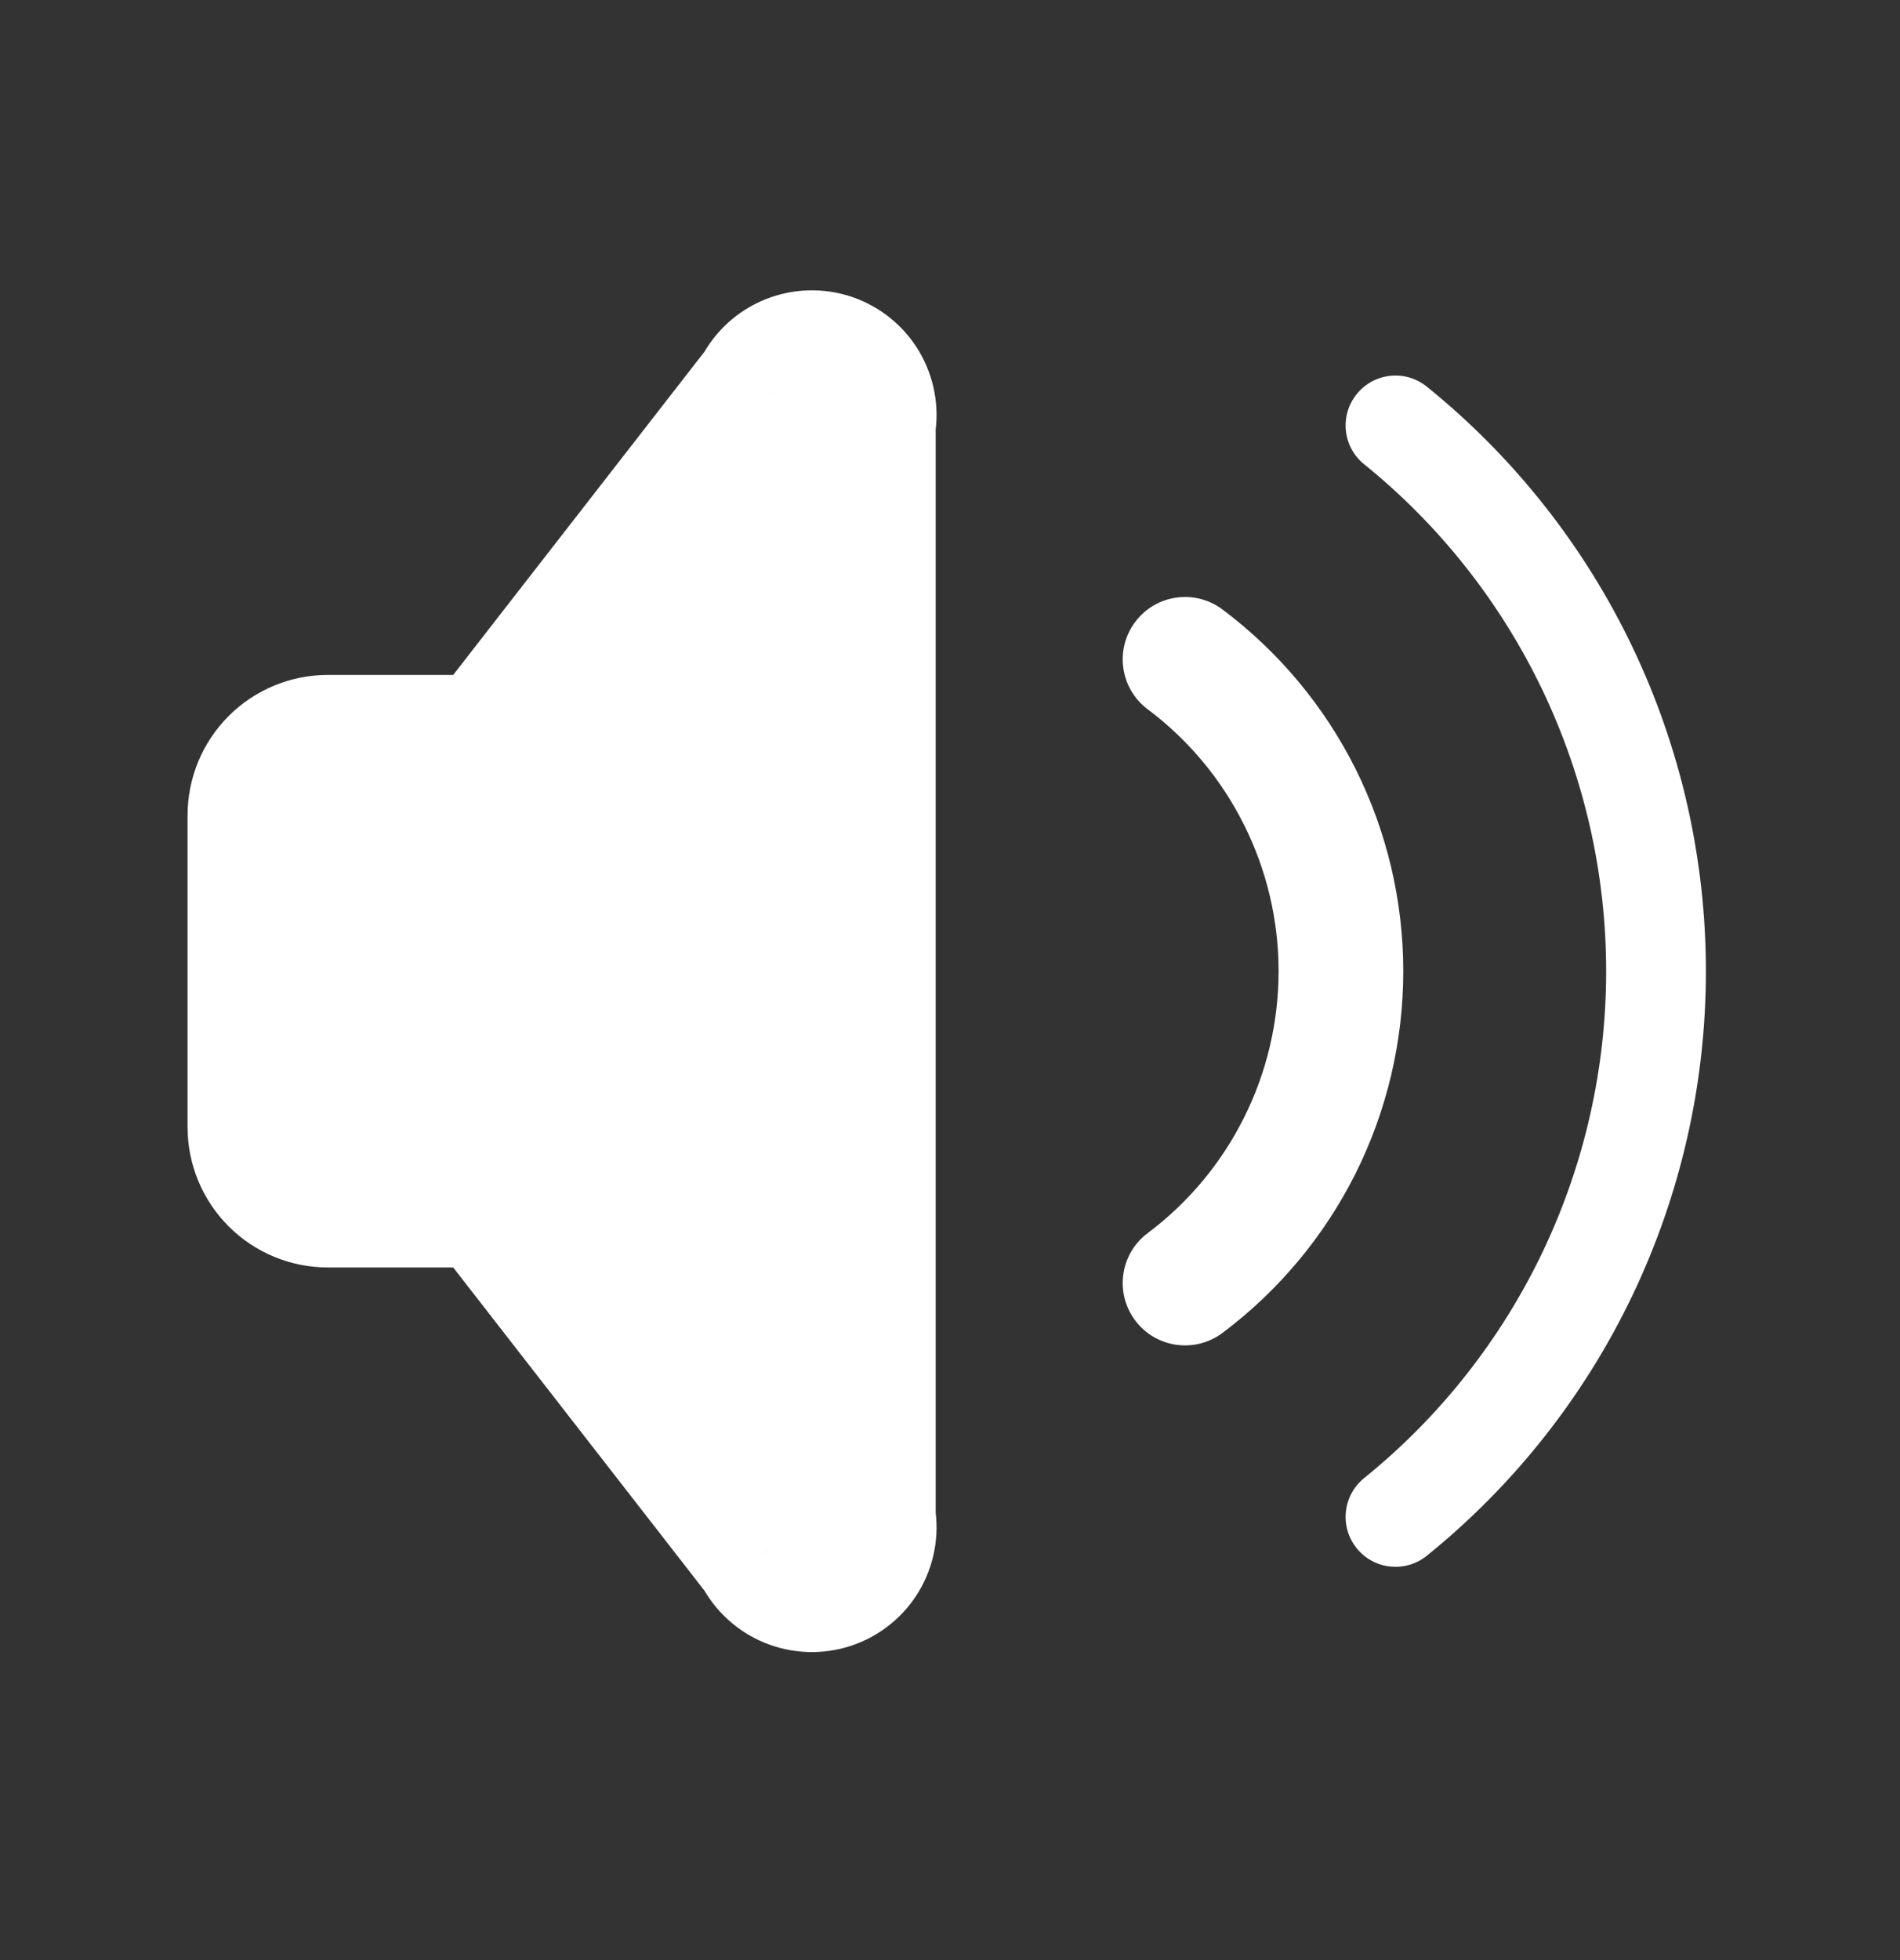 <svg width="32" height="33" viewBox="0 0 32 33" fill="none" xmlns="http://www.w3.org/2000/svg">
<rect x="0" y="0" width="32" height="33" fill="#333333" stroke="none"/>
<path d="M4.865 20.288V13.069L8.146 12.413L14.053 6.507V26.195L8.146 20.288H4.865Z" fill="white"/>
<path d="M20.589 10.261C20.125 9.913 19.467 10.007 19.119 10.471C18.771 10.935 18.865 11.593 19.329 11.941L20.589 10.261ZM19.329 20.761C18.865 21.109 18.771 21.767 19.119 22.231C19.467 22.695 20.125 22.789 20.589 22.441L19.329 20.761ZM8.146 20.289L8.975 19.644C8.776 19.388 8.47 19.239 8.146 19.239V20.289ZM4.209 18.976H3.159H4.209ZM8.146 12.413V13.463C8.47 13.463 8.776 13.314 8.975 13.058L8.146 12.413ZM12.74 6.507L13.569 7.152C13.609 7.1 13.644 7.045 13.674 6.988L12.74 6.507ZM14.709 7.163L13.674 6.988C13.664 7.046 13.659 7.104 13.659 7.163H14.709ZM14.709 25.539H13.659C13.659 25.598 13.664 25.656 13.674 25.714L14.709 25.539ZM12.74 26.195L13.674 25.714C13.644 25.657 13.609 25.602 13.569 25.55L12.74 26.195ZM19.329 11.941C20.014 12.454 20.57 13.12 20.952 13.886L22.831 12.946C22.302 11.889 21.535 10.97 20.589 10.261L19.329 11.941ZM20.952 13.886C21.335 14.651 21.534 15.495 21.534 16.351H23.634C23.634 15.169 23.359 14.004 22.831 12.946L20.952 13.886ZM21.534 16.351C21.534 17.207 21.335 18.051 20.952 18.816L22.831 19.756C23.359 18.698 23.634 17.533 23.634 16.351H21.534ZM20.952 18.816C20.57 19.582 20.014 20.248 19.329 20.761L20.589 22.441C21.535 21.732 22.302 20.812 22.831 19.756L20.952 18.816ZM8.146 19.239H5.521V21.339H8.146V19.239ZM5.521 19.239C5.452 19.239 5.385 19.211 5.336 19.162L3.851 20.647C4.294 21.09 4.895 21.339 5.521 21.339V19.239ZM5.336 19.162C5.286 19.112 5.259 19.046 5.259 18.976H3.159C3.159 19.603 3.408 20.204 3.851 20.647L5.336 19.162ZM5.259 18.976V13.726H3.159V18.976H5.259ZM5.259 13.726C5.259 13.656 5.286 13.589 5.336 13.54L3.851 12.055C3.408 12.498 3.159 13.099 3.159 13.726H5.259ZM5.336 13.54C5.385 13.491 5.452 13.463 5.521 13.463V11.363C4.895 11.363 4.294 11.612 3.851 12.055L5.336 13.54ZM5.521 13.463H8.146V11.363H5.521V13.463ZM8.975 13.058L13.569 7.152L11.911 5.862L7.317 11.769L8.975 13.058ZM13.674 6.988L13.674 6.988L12.882 5.043C12.417 5.232 12.036 5.581 11.807 6.026L13.674 6.988ZM13.674 6.988L13.674 6.988L14.338 4.995C13.862 4.837 13.346 4.854 12.882 5.043L13.674 6.988ZM13.674 6.988L13.674 6.988L15.475 5.907C15.217 5.477 14.813 5.154 14.338 4.995L13.674 6.988ZM13.674 6.988L13.674 6.988L15.744 7.339C15.828 6.845 15.732 6.337 15.475 5.907L13.674 6.988ZM13.659 7.163V25.539H15.759V7.163H13.659ZM13.674 25.714L13.674 25.714L15.475 26.795C15.732 26.365 15.828 25.857 15.744 25.363L13.674 25.714ZM13.674 25.714L13.674 25.714L14.338 27.707C14.813 27.548 15.217 27.225 15.475 26.795L13.674 25.714ZM13.674 25.714L13.674 25.714L12.882 27.659C13.346 27.848 13.862 27.865 14.338 27.707L13.674 25.714ZM13.674 25.714L13.674 25.714L11.807 26.676C12.036 27.121 12.417 27.47 12.882 27.659L13.674 25.714ZM13.569 25.55L8.975 19.644L7.317 20.933L11.911 26.84L13.569 25.55Z" fill="white"/>
<path d="M24.031 6.51C23.67 6.218 23.141 6.274 22.85 6.635C22.558 6.996 22.614 7.525 22.975 7.816L24.031 6.51ZM22.975 24.885C22.614 25.177 22.558 25.706 22.85 26.067C23.141 26.427 23.67 26.484 24.031 26.192L22.975 24.885ZM22.975 7.816C24.248 8.845 25.274 10.145 25.98 11.622L27.496 10.898C26.683 9.195 25.499 7.696 24.031 6.51L22.975 7.816ZM25.98 11.622C26.685 13.099 27.051 14.714 27.051 16.351H28.731C28.731 14.464 28.309 12.601 27.496 10.898L25.98 11.622ZM27.051 16.351C27.051 17.987 26.685 19.603 25.98 21.08L27.496 21.804C28.309 20.101 28.731 18.238 28.731 16.351H27.051ZM25.98 21.08C25.274 22.556 24.248 23.857 22.975 24.885L24.031 26.192C25.499 25.006 26.683 23.507 27.496 21.804L25.98 21.08Z" fill="white"/>
</svg>
